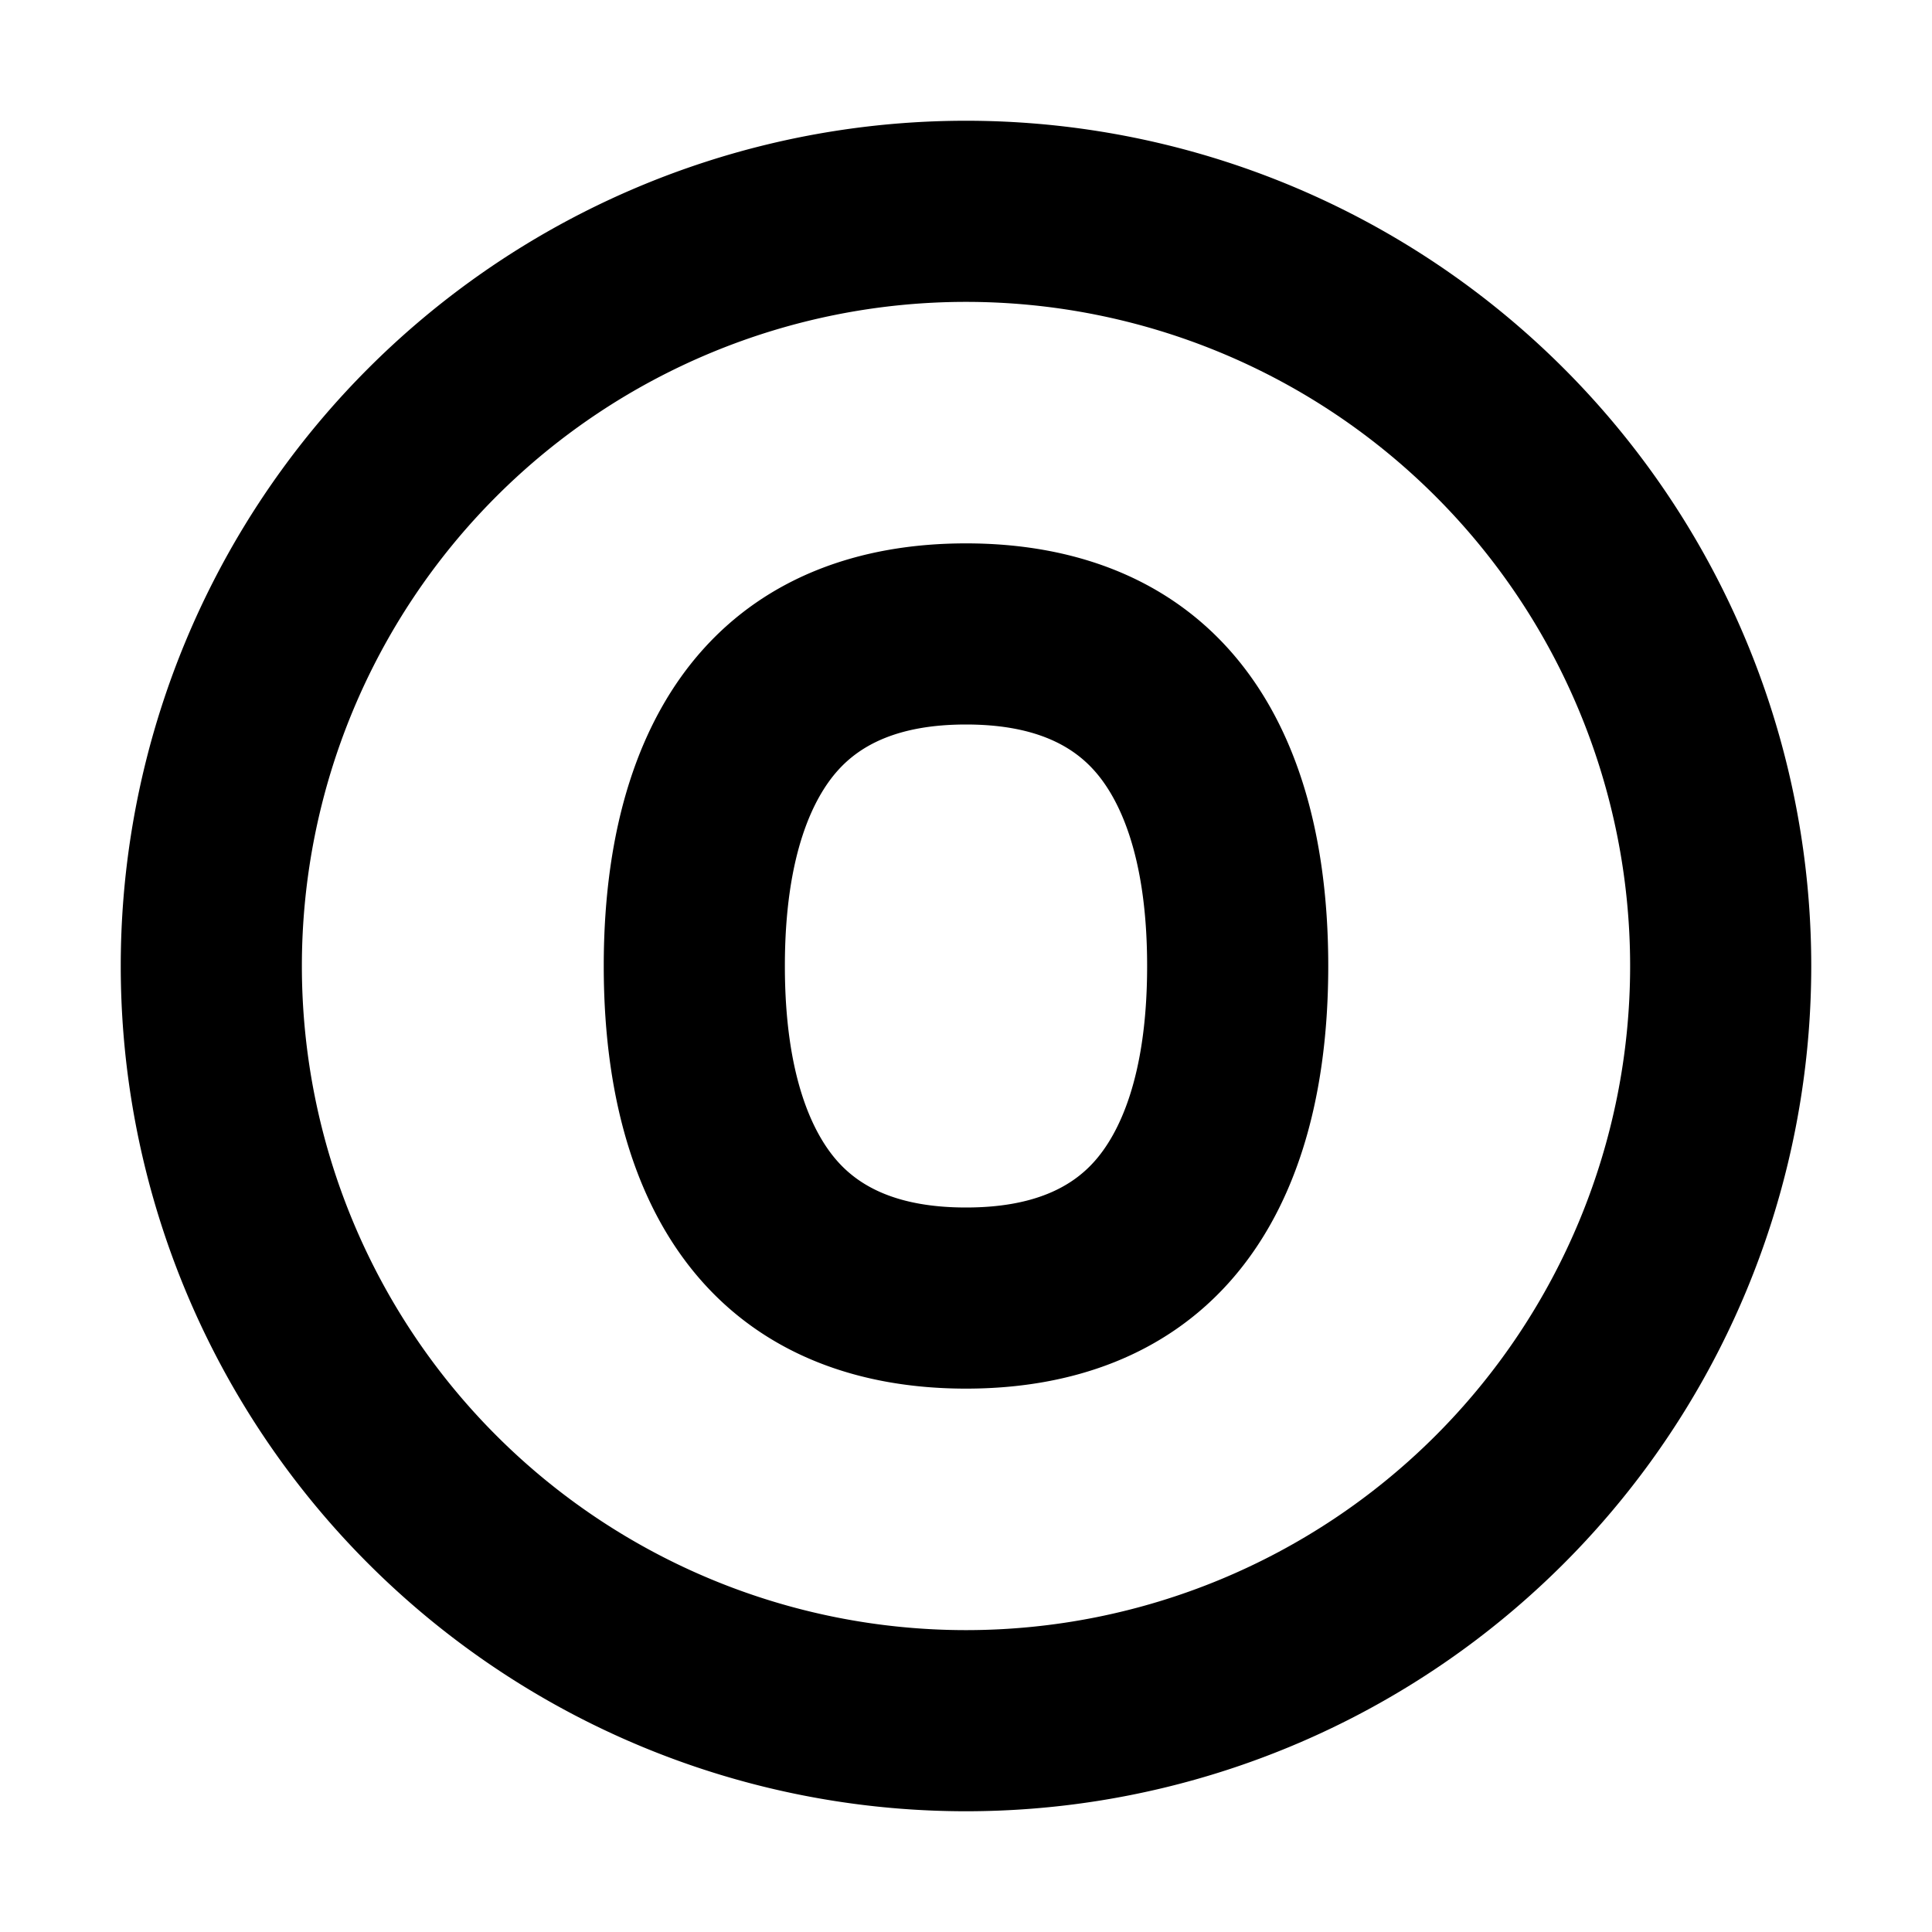 <svg xmlns="http://www.w3.org/2000/svg" width="1em" height="1em" viewBox="0 0 16 16"><path fill="currentColor" fill-rule="evenodd" d="M13.5 8a5.5 5.5 0 1 1-11 0a5.5 5.5 0 0 1 11 0M15 8A7 7 0 1 1 1 8a7 7 0 0 1 14 0M9.5 8c0 .923-.236 1.396-.44 1.622C8.875 9.828 8.565 10 8 10s-.875-.172-1.06-.378C6.736 9.396 6.5 8.923 6.5 8s.236-1.395.44-1.621C7.125 6.173 7.435 6 8 6s.875.173 1.06.379c.204.226.44.698.44 1.621M11 8c0 2.333-1.2 3.5-3 3.5S5 10.333 5 8s1.2-3.5 3-3.5s3 1.167 3 3.5" clip-rule="evenodd"/></svg>